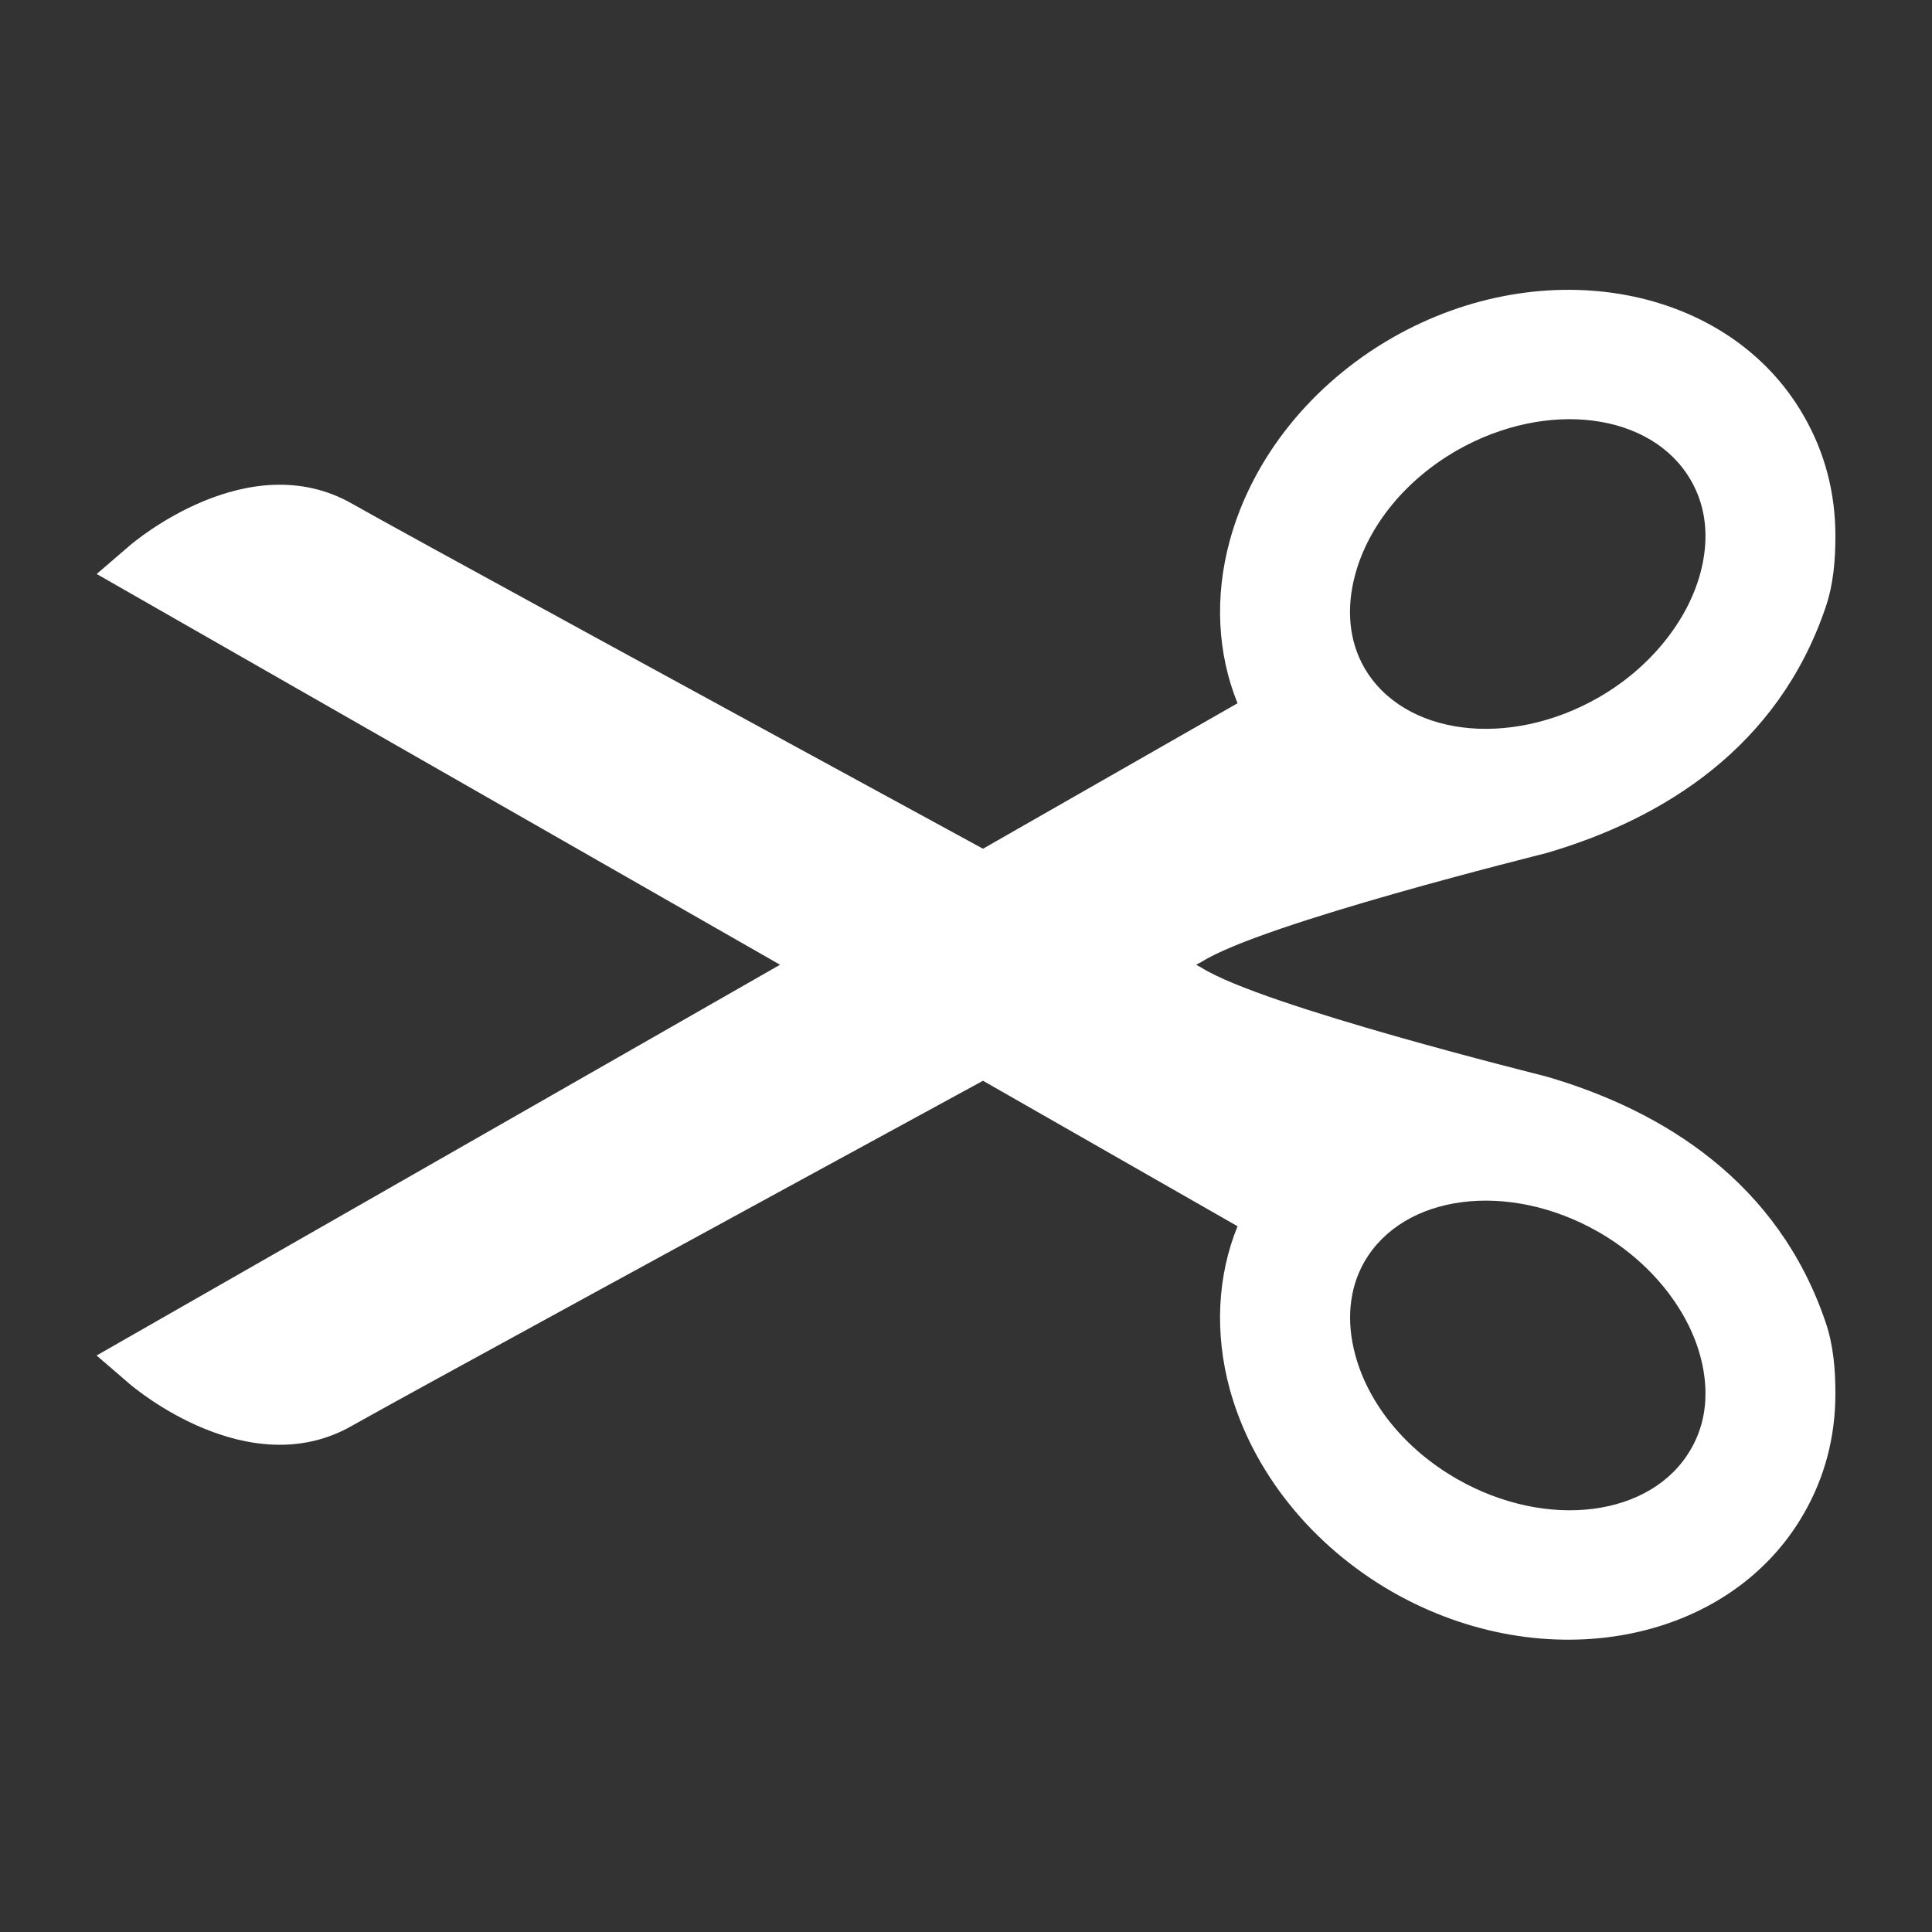 <svg width="24" height="24" viewBox="0 0 20 20" fill="none" xmlns="http://www.w3.org/2000/svg">
  <rect x="0" y="0" width="20" height="20" fill="#333333" stroke="none"/>
  <path d="M14.413 16.479C13.576 15.998 12.964 15.233 12.73 14.379C12.572 13.798 12.602 13.208 12.811 12.694L10.176 11.188C7.718 12.527 4.083 14.509 3.645 14.759C2.576 15.371 1.388 14.367 1.339 14.324L1 14.032L8.075 9.987L1.001 5.942L1.339 5.651C1.389 5.607 2.576 4.603 3.646 5.215C4.083 5.465 7.719 7.448 10.176 8.786L12.811 7.28C12.602 6.766 12.572 6.176 12.731 5.595C12.964 4.741 13.577 3.976 14.414 3.496C15.991 2.594 17.902 2.957 18.673 4.306C18.89 4.683 19 5.1 19 5.547C19 5.792 18.981 6.047 18.898 6.289C18.406 7.735 17.224 8.475 16.011 8.83C15.959 8.845 13.068 9.558 12.439 9.957C12.439 9.957 12.416 9.969 12.382 9.987C12.416 10.005 12.439 10.018 12.439 10.018C13.068 10.416 15.959 11.13 16.011 11.145C17.224 11.499 18.407 12.24 18.898 13.686C18.981 13.928 19 14.183 19 14.428C19 14.875 18.89 15.292 18.673 15.669C17.901 17.017 15.99 17.38 14.413 16.479ZM16.547 7.221C17.07 6.922 17.464 6.441 17.601 5.937C17.637 5.804 17.655 5.674 17.655 5.549C17.655 5.34 17.604 5.147 17.506 4.976C17.104 4.27 16.015 4.13 15.081 4.663C14.552 4.967 14.168 5.436 14.029 5.947C13.934 6.296 13.964 6.633 14.122 6.91C14.527 7.615 15.615 7.754 16.547 7.221ZM17.506 14.998C17.605 14.827 17.655 14.634 17.655 14.425C17.655 14.3 17.637 14.169 17.601 14.037C17.465 13.533 17.07 13.052 16.547 12.753C15.615 12.22 14.527 12.359 14.123 13.064C13.965 13.341 13.935 13.678 14.03 14.027C14.168 14.538 14.552 15.006 15.082 15.31C16.015 15.844 17.104 15.704 17.506 14.998Z" fill="#FFFFFF"/>
</svg>
